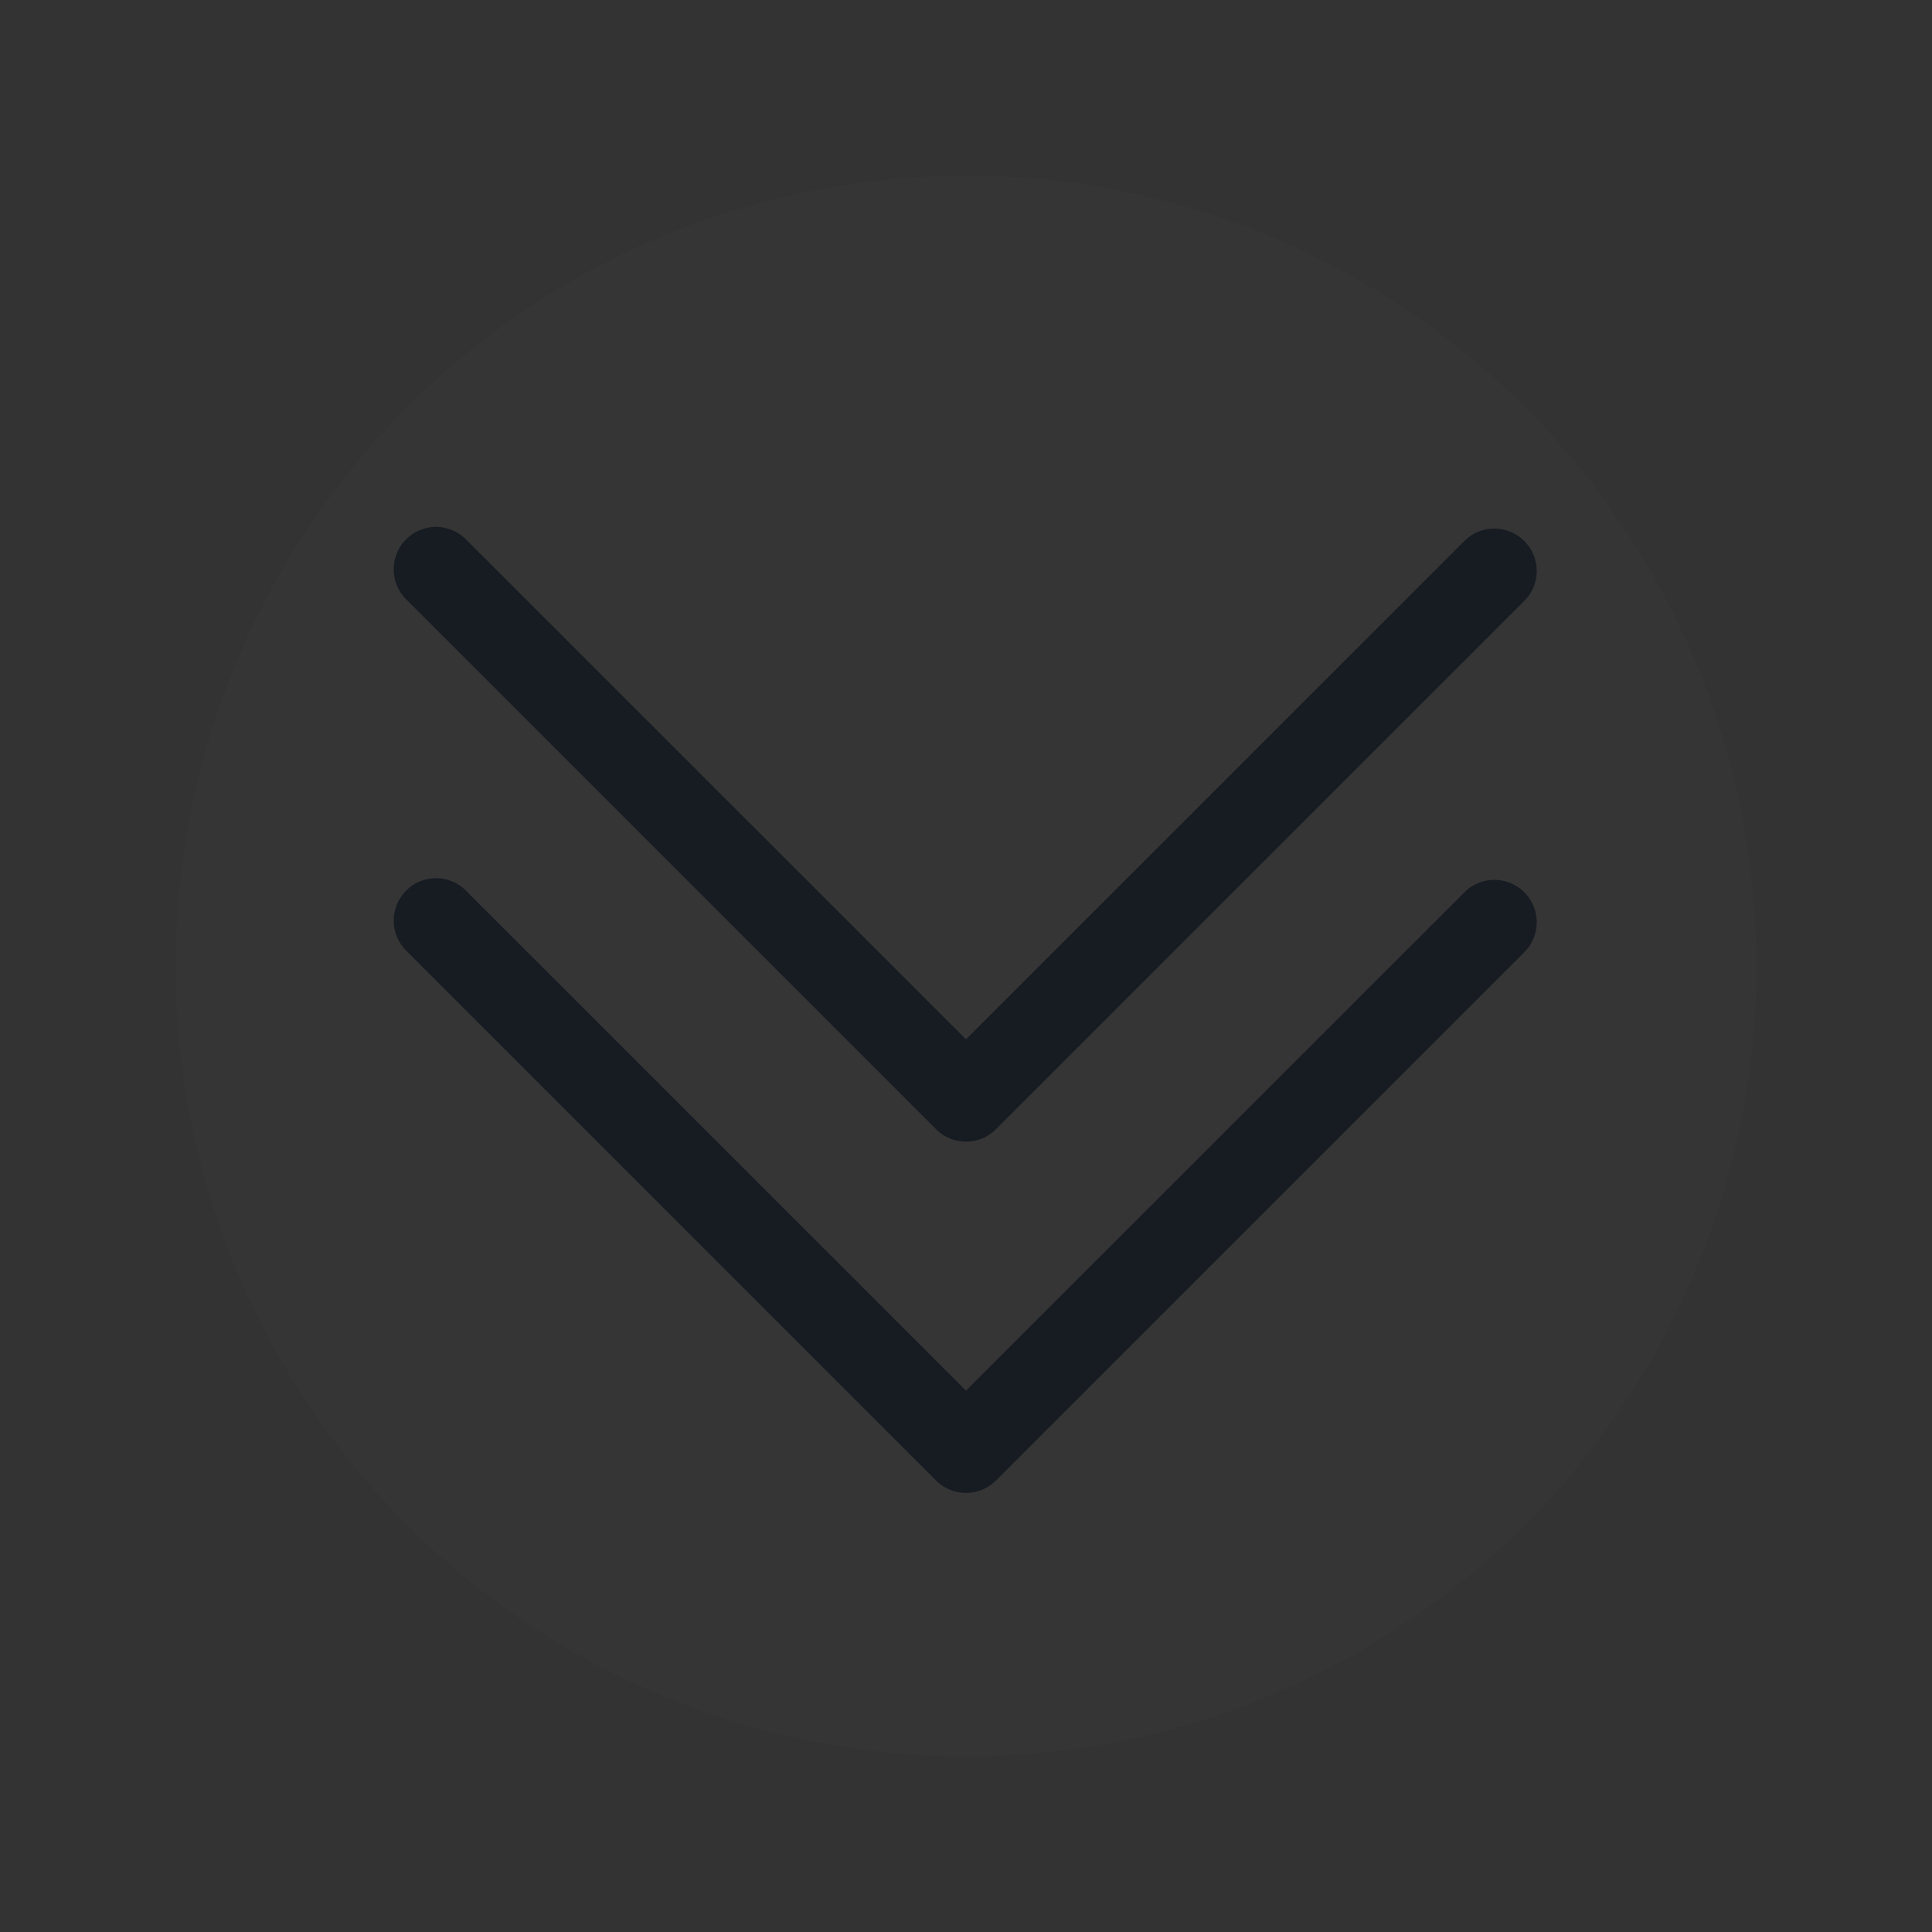 <?xml version="1.0" encoding="UTF-8" standalone="no"?>
<svg
   id="svg4306"
   width="22"
   height="22"
   version="1.1"
   style="enable-background:new"
   sodipodi:docname="keepbelow.svg"
   inkscape:version="1.3.2 (091e20ef0f, 2023-11-25)"
   xmlns:inkscape="http://www.inkscape.org/namespaces/inkscape"
   xmlns:sodipodi="http://sodipodi.sourceforge.net/DTD/sodipodi-0.dtd"
   xmlns="http://www.w3.org/2000/svg"
   xmlns:svg="http://www.w3.org/2000/svg"
   xmlns:rdf="http://www.w3.org/1999/02/22-rdf-syntax-ns#"
   xmlns:cc="http://creativecommons.org/ns#"
   xmlns:dc="http://purl.org/dc/elements/1.1/">
  <rect width="100%" height="100%" fill="#333333" stroke="none"/>
  <defs
     id="defs26" />
  <sodipodi:namedview
     inkscape:document-rotation="0"
     pagecolor="#ffffff"
     bordercolor="#000000"
     borderopacity="1"
     objecttolerance="10"
     gridtolerance="10"
     guidetolerance="10"
     inkscape:pageopacity="0"
     inkscape:pageshadow="2"
     inkscape:window-width="1920"
     inkscape:window-height="994"
     id="namedview24"
     showgrid="false"
     inkscape:zoom="5.6568543"
     inkscape:cx="36.769552"
     inkscape:cy="27.311999"
     inkscape:window-x="0"
     inkscape:window-y="0"
     inkscape:window-maximized="1"
     inkscape:current-layer="svg4306"
     inkscape:snap-bbox="true"
     inkscape:bbox-nodes="true"
     inkscape:lockguides="false"
     inkscape:showpageshadow="2"
     inkscape:pagecheckerboard="0"
     inkscape:deskcolor="#cccccc">
    <inkscape:grid
       type="xygrid"
       id="grid853"
       originx="0"
       originy="-22"
       spacingy="1"
       spacingx="1"
       units="px"
       visible="false" />
  </sodipodi:namedview>
  <style
     type="text/css"
     id="current-color-scheme" />
  <g
     id="inactive-center"
     transform="translate(22,-22)">
    <rect
       style="opacity:0.001;fill:#000000;fill-opacity:1;fill-rule:nonzero;stroke:none;stroke-width:2;stroke-linecap:round;stroke-linejoin:round;stroke-miterlimit:4;stroke-dasharray:none;stroke-opacity:1"
       y="22"
       x="-22"
       height="22"
       width="22"
       id="rect4266-9" />
    <circle
       style="opacity:0.01;fill:#ffffff;fill-opacity:1;stroke-width:1.001;enable-background:new"
       id="path867-5-6-5-1"
       cx="-11"
       cy="33"
       r="9" />
    <path
       d="m -17.035,32 a 0.483,0.483 0 0 1 0.341,0.142 L -11,37.835 -5.306,32.142 a 0.483,0.483 0 0 1 0.682,0.682 l -6.035,6.035 a 0.483,0.483 0 0 1 -0.682,0 l -6.035,-6.035 A 0.483,0.483 0 0 1 -17.035,32 Z"
       id="path4-3"
       style="fill:#171c23;fill-opacity:1;stroke-width:0.161;enable-background:new" />
    <path
       d="m -17.035,28 a 0.483,0.483 0 0 1 0.341,0.142 L -11,33.835 -5.306,28.142 a 0.483,0.483 0 0 1 0.682,0.682 l -6.035,6.035 a 0.483,0.483 0 0 1 -0.682,0 l -6.035,-6.035 A 0.483,0.483 0 0 1 -17.035,28 Z"
       id="path4-36"
       style="fill:#171c23;fill-opacity:1;stroke-width:0.161;enable-background:new" />
  </g>
  <g
     id="hover-inactive-center">
    <rect
       id="rect4266-3-67"
       width="22"
       height="22"
       x="22"
       y="0"
       style="opacity:0.001;fill:#000000;fill-opacity:1;fill-rule:nonzero;stroke:none;stroke-width:2;stroke-linecap:round;stroke-linejoin:round;stroke-miterlimit:4;stroke-dasharray:none;stroke-opacity:1" />
    <circle
       r="9"
       cy="11"
       cx="33"
       id="path867-5-6-5-3"
       style="opacity:1;fill:#497dbe;fill-opacity:1;stroke-width:1.001;enable-background:new" />
    <path
       d="m 26.982,10 a 0.483,0.483 0 0 1 0.341,0.142 l 5.694,5.694 5.694,-5.694 a 0.483,0.483 0 0 1 0.682,0.682 l -6.035,6.035 a 0.483,0.483 0 0 1 -0.682,0 L 26.641,10.824 A 0.483,0.483 0 0 1 26.982,10 Z"
       id="path4-56"
       style="fill:#ffffff;stroke-width:0.161;enable-background:new" />
    <path
       d="m 26.982,6 a 0.483,0.483 0 0 1 0.341,0.142 l 5.694,5.694 5.694,-5.694 a 0.483,0.483 0 0 1 0.682,0.682 l -6.035,6.035 a 0.483,0.483 0 0 1 -0.682,0 L 26.641,6.824 A 0.483,0.483 0 0 1 26.982,6 Z"
       id="path4-5-5"
       style="fill:#ffffff;fill-opacity:1;stroke-width:0.161;enable-background:new" />
  </g>
  <g
     id="pressed-inactive-center">
    <rect
       style="opacity:0.001;fill:#000000;fill-opacity:1;fill-rule:nonzero;stroke:none;stroke-width:2;stroke-linecap:round;stroke-linejoin:round;stroke-miterlimit:4;stroke-dasharray:none;stroke-opacity:1"
       y="0"
       x="44"
       height="22"
       width="22"
       id="rect4266-3-6-5" />
    <circle
       r="9"
       cy="11"
       cx="55"
       id="path867-5-6-5-2"
       style="opacity:1;fill:#356097;fill-opacity:1;stroke-width:1.001;enable-background:new" />
    <path
       d="m 48.982,10 a 0.483,0.483 0 0 1 0.341,0.142 l 5.694,5.694 5.694,-5.694 a 0.483,0.483 0 0 1 0.682,0.682 l -6.035,6.035 a 0.483,0.483 0 0 1 -0.682,0 L 48.641,10.824 A 0.483,0.483 0 0 1 48.982,10 Z"
       id="path4-9"
       style="fill:#ffffff;stroke-width:0.161;enable-background:new" />
    <path
       d="m 48.982,6 a 0.483,0.483 0 0 1 0.341,0.142 l 5.694,5.694 5.694,-5.694 a 0.483,0.483 0 0 1 0.682,0.682 l -6.035,6.035 a 0.483,0.483 0 0 1 -0.682,0 L 48.641,6.824 A 0.483,0.483 0 0 1 48.982,6 Z"
       id="path4-9-3"
       style="fill:#ffffff;stroke-width:0.161;enable-background:new" />
  </g>
  <g
     id="active-center">
    <rect
       id="rect4266"
       width="22"
       height="22"
       x="0"
       y="-22"
       style="opacity:0.001;fill:#000000;fill-opacity:1;fill-rule:nonzero;stroke:none;stroke-width:2;stroke-linecap:round;stroke-linejoin:round;stroke-miterlimit:4;stroke-dasharray:none;stroke-opacity:1" />
    <circle
       r="9"
       cy="-11"
       cx="11"
       id="path867-5-6-5"
       style="opacity:0.01;fill:#ffffff;fill-opacity:1;stroke-width:1.001;enable-background:new" />
    <path
       d="m 4.965,-12 a 0.483,0.483 0 0 1 0.341,0.142 L 11,-6.165 l 5.694,-5.694 a 0.483,0.483 0 0 1 0.682,0.682 l -6.035,6.035 a 0.483,0.483 0 0 1 -0.682,0 L 4.624,-11.176 A 0.483,0.483 0 0 1 4.965,-12 Z"
       id="path4"
       style="fill:#171c23;fill-opacity:1;stroke-width:0.161" />
    <path
       d="m 4.965,-16 a 0.483,0.483 0 0 1 0.341,0.142 L 11,-10.165 l 5.694,-5.694 a 0.483,0.483 0 0 1 0.682,0.682 l -6.035,6.035 a 0.483,0.483 0 0 1 -0.682,0 L 4.624,-15.176 A 0.483,0.483 0 0 1 4.965,-16 Z"
       id="path4-562"
       style="fill:#171c23;fill-opacity:1;stroke-width:0.161;enable-background:new" />
  </g>
  <g
     id="hover-center">
    <rect
       style="opacity:0.001;fill:#000000;fill-opacity:1;fill-rule:nonzero;stroke:none;stroke-width:2;stroke-linecap:round;stroke-linejoin:round;stroke-miterlimit:4;stroke-dasharray:none;stroke-opacity:1"
       y="-22"
       x="22"
       height="22"
       width="22"
       id="rect4266-3" />
    <circle
       r="9"
       cy="-11"
       cx="33"
       id="path867-5-6-5-67"
       style="opacity:1;fill:#497dbe;fill-opacity:1;stroke-width:1.001;enable-background:new" />
    <path
       d="m 26.982,-12 a 0.483,0.483 0 0 1 0.341,0.142 l 5.694,5.694 5.694,-5.694 a 0.483,0.483 0 0 1 0.682,0.682 l -6.035,6.035 a 0.483,0.483 0 0 1 -0.682,0 l -6.035,-6.035 A 0.483,0.483 0 0 1 26.982,-12 Z"
       id="path4-5"
       style="fill:#ffffff;fill-opacity:1;stroke-width:0.161;enable-background:new" />
    <path
       d="m 26.982,-16 a 0.483,0.483 0 0 1 0.341,0.142 l 5.694,5.694 5.694,-5.694 a 0.483,0.483 0 0 1 0.682,0.682 l -6.035,6.035 a 0.483,0.483 0 0 1 -0.682,0 l -6.035,-6.035 A 0.483,0.483 0 0 1 26.982,-16 Z"
       id="path4-5-9"
       style="fill:#ffffff;fill-opacity:1;stroke-width:0.161;enable-background:new" />
  </g>
  <g
     id="pressed-center">
    <rect
       id="rect4266-3-6"
       width="22"
       height="22"
       x="44"
       y="-22"
       style="opacity:0.001;fill:#000000;fill-opacity:1;fill-rule:nonzero;stroke:none;stroke-width:2;stroke-linecap:round;stroke-linejoin:round;stroke-miterlimit:4;stroke-dasharray:none;stroke-opacity:1" />
    <circle
       r="9"
       cy="-11"
       cx="55"
       id="path867-5-6-5-2-1"
       style="opacity:1;fill:#335c8f;fill-opacity:1;stroke-width:1.001;enable-background:new" />
    <path
       d="m 48.982,-12 a 0.483,0.483 0 0 1 0.341,0.142 l 5.694,5.694 5.694,-5.694 a 0.483,0.483 0 0 1 0.682,0.682 l -6.035,6.035 a 0.483,0.483 0 0 1 -0.682,0 l -6.035,-6.035 A 0.483,0.483 0 0 1 48.982,-12 Z"
       id="path4-9-2"
       style="fill:#ffffff;stroke-width:0.161;enable-background:new" />
    <path
       d="m 48.982,-16 a 0.483,0.483 0 0 1 0.341,0.142 l 5.694,5.694 5.694,-5.694 a 0.483,0.483 0 0 1 0.682,0.682 l -6.035,6.035 a 0.483,0.483 0 0 1 -0.682,0 l -6.035,-6.035 A 0.483,0.483 0 0 1 48.982,-16 Z"
       id="path4-9-2-1"
       style="fill:#ffffff;stroke-width:0.161;enable-background:new" />
  </g>
</svg>
